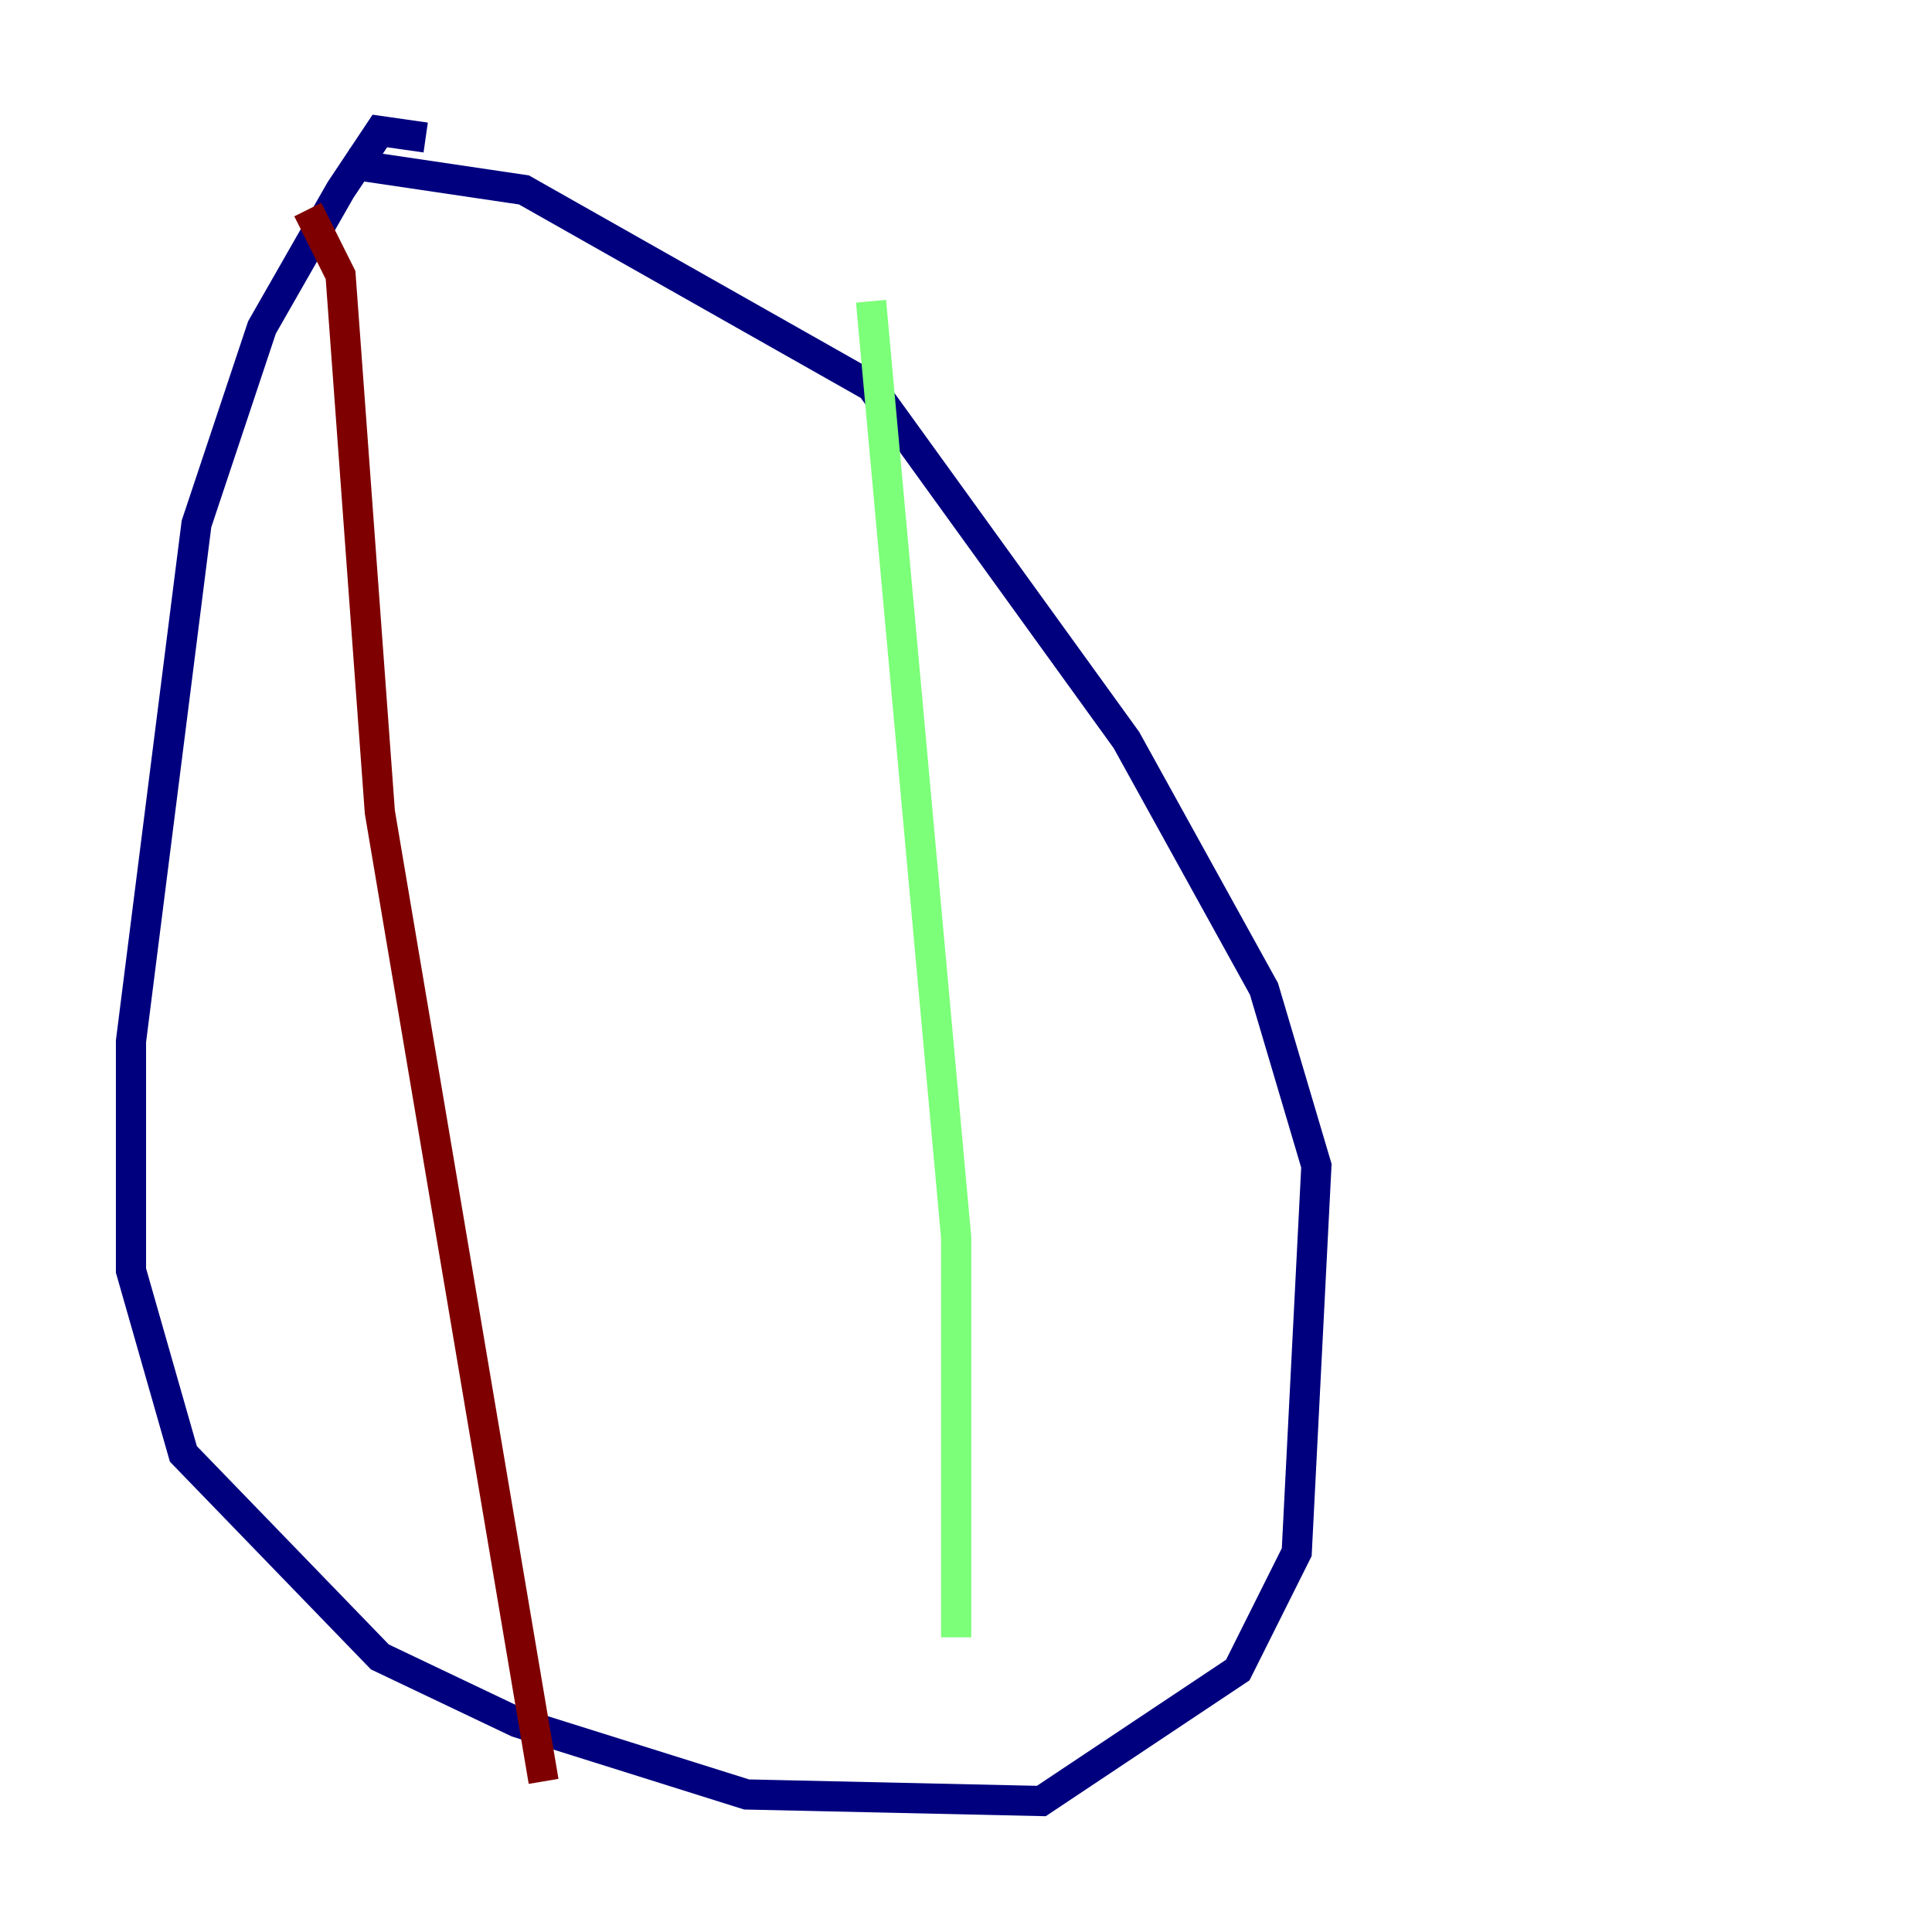 <?xml version="1.0" encoding="utf-8" ?>
<svg baseProfile="tiny" height="128" version="1.2" viewBox="0,0,128,128" width="128" xmlns="http://www.w3.org/2000/svg" xmlns:ev="http://www.w3.org/2001/xml-events" xmlns:xlink="http://www.w3.org/1999/xlink"><defs /><polyline fill="none" points="28.203,9.112 25.166,8.678 22.563,12.583 17.356,21.695 13.017,34.712 8.678,68.99 8.678,84.176 12.149,96.325 25.166,109.776 34.278,114.115 49.464,118.888 68.99,119.322 82.007,110.644 85.912,102.834 87.214,77.234 83.742,65.519 74.63,49.031 57.709,25.6 34.712,12.583 22.997,10.848" stroke="#00007f" stroke-width="2" /><polyline fill="none" points="57.709,19.959 63.349,82.007 63.349,108.475" stroke="#7cff79" stroke-width="2" /><polyline fill="none" points="20.393,13.885 22.563,18.224 25.166,53.803 36.014,118.02" stroke="#7f0000" stroke-width="2" /></svg>